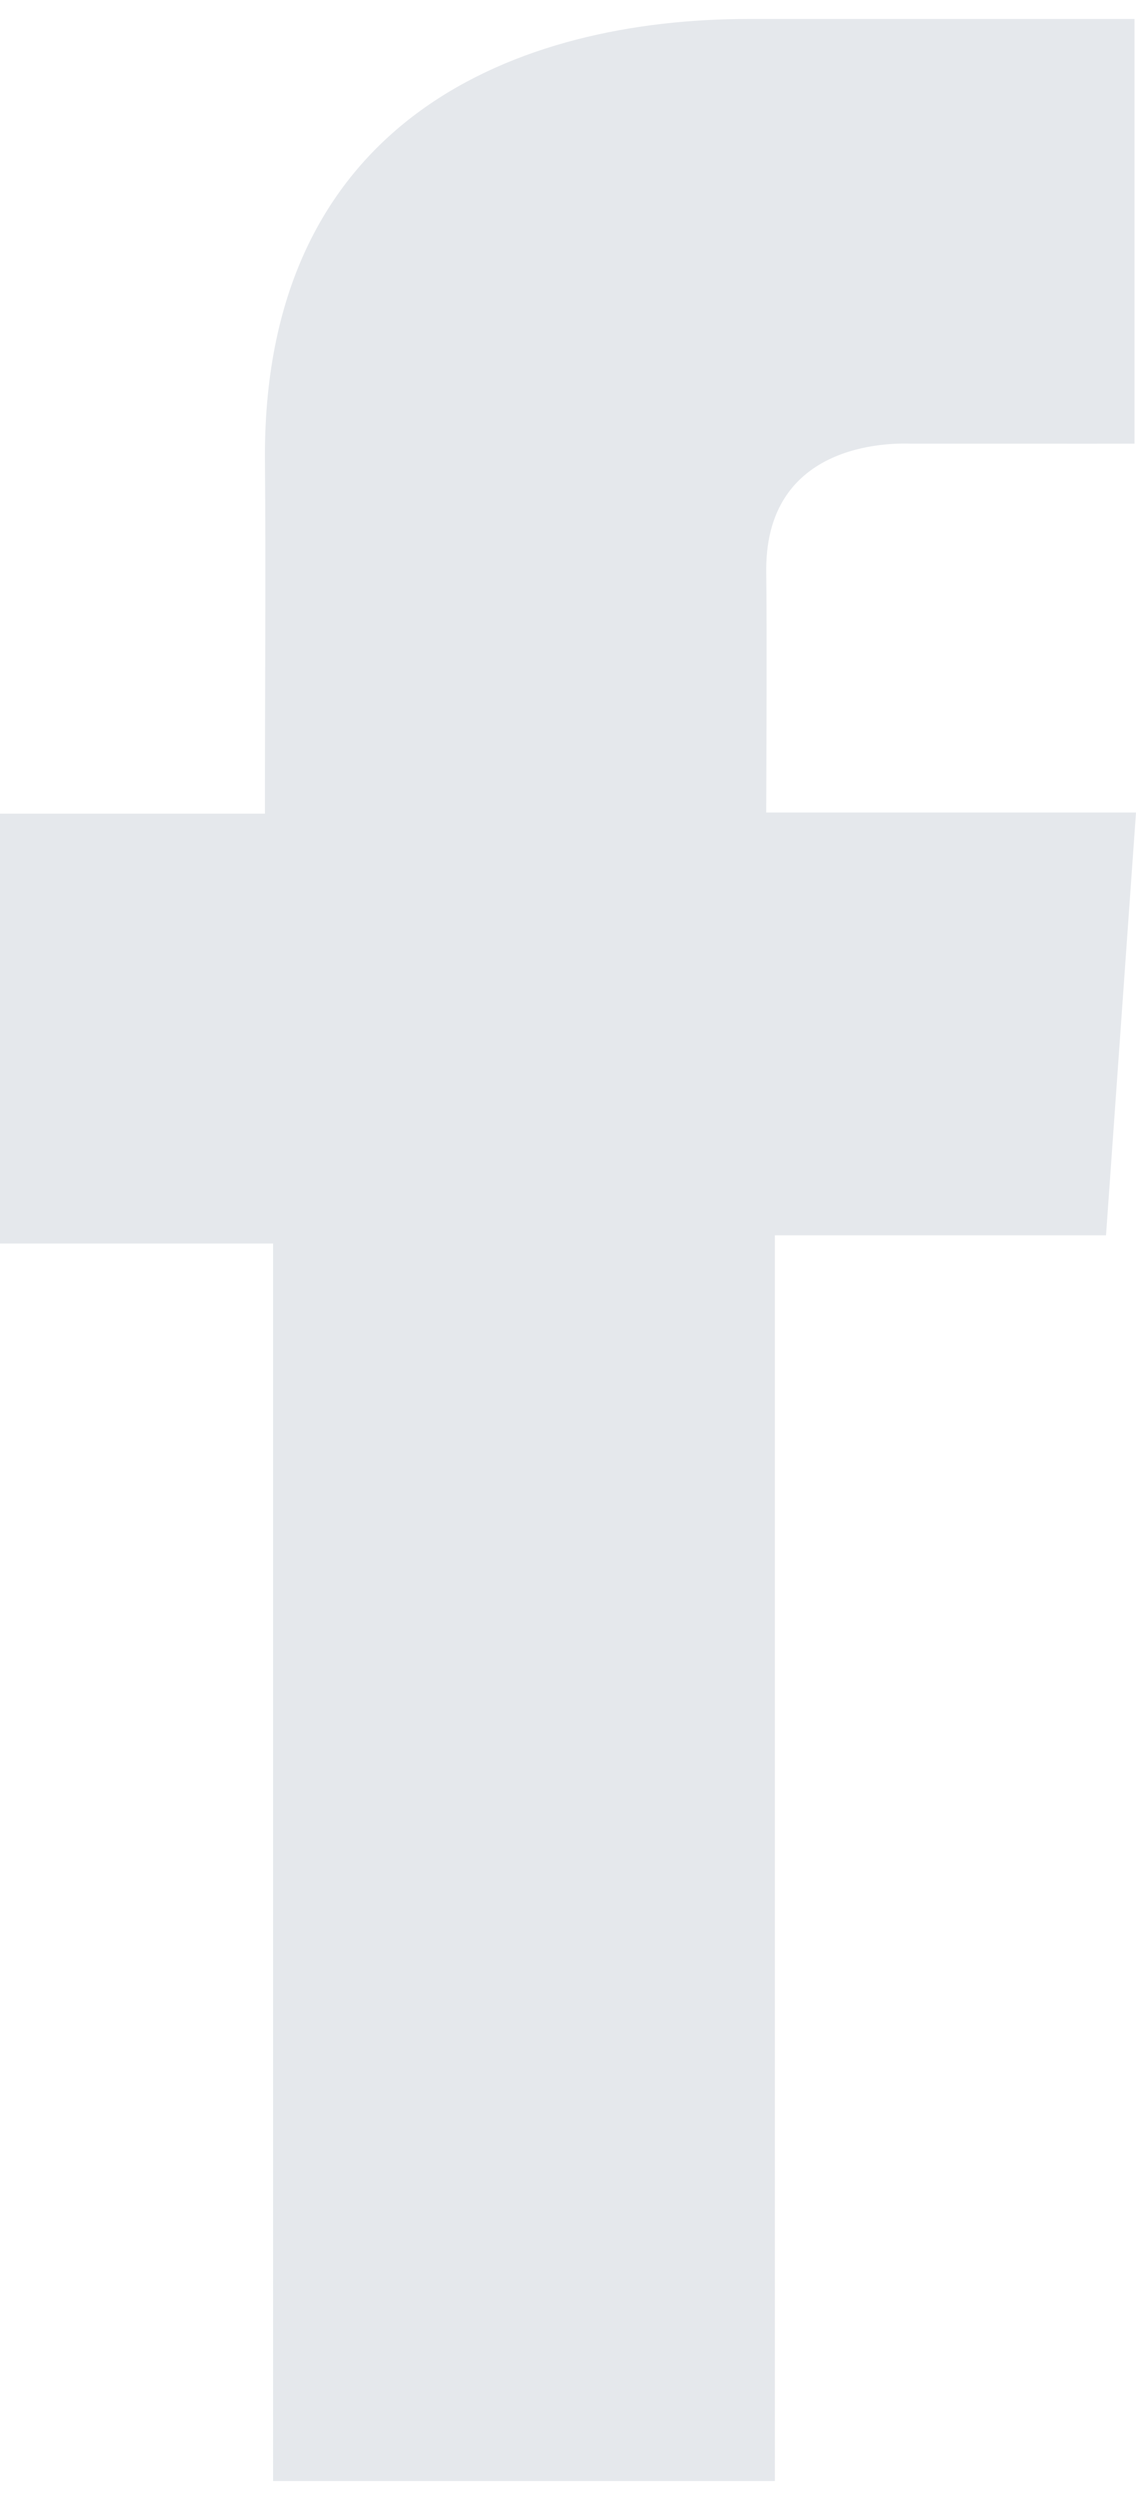 <svg width="10" height="22" viewBox="0 0 10 22" fill="none" xmlns="http://www.w3.org/2000/svg">
<path d="M9.985 0.167H6.589C4.573 0.167 2.332 1.031 2.332 4.01C2.341 5.048 2.332 6.042 2.332 7.16H0V10.943H2.404V21.833H6.821V10.871H9.736L10 7.15H6.745C6.745 7.15 6.752 5.494 6.745 5.013C6.745 3.836 7.946 3.904 8.018 3.904C8.59 3.904 9.701 3.905 9.987 3.904V0.167H9.985Z" fill="#E5E8EC"/>
</svg>
